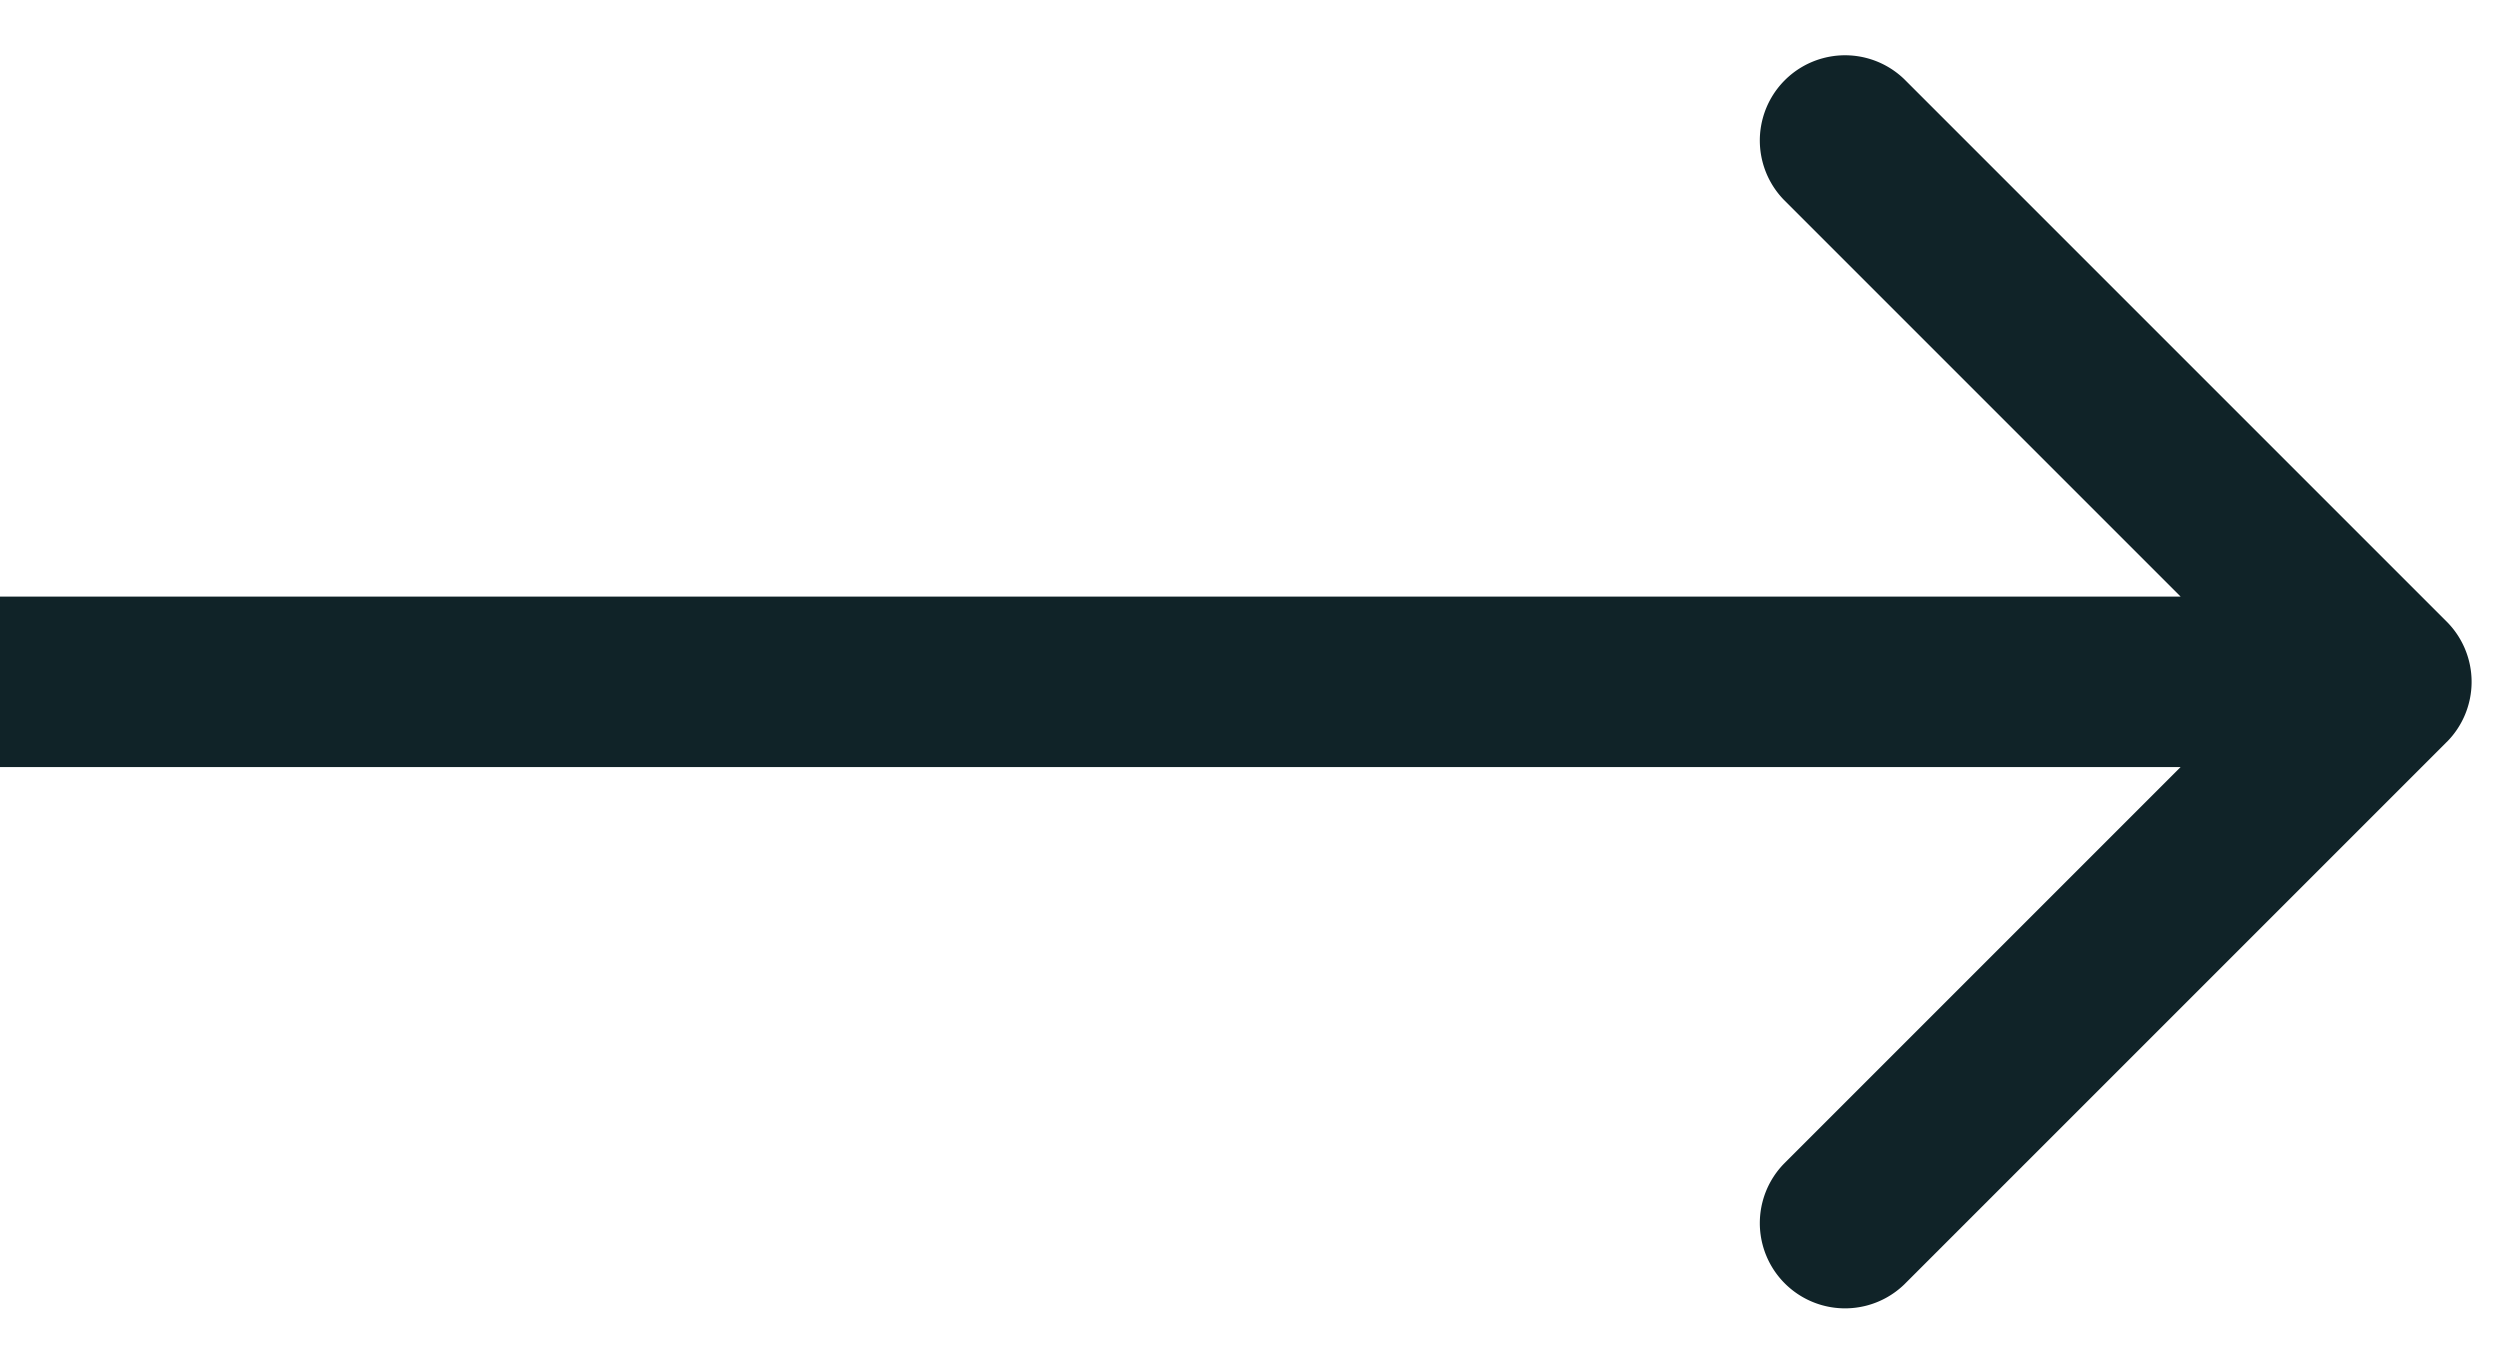 <svg xmlns="http://www.w3.org/2000/svg" width="44" height="24" fill="none" xmlns:v="https://vecta.io/nano"><path d="M43.061 13.061a1.5 1.5 0 0 0 0-2.121l-9.546-9.546a1.5 1.5 0 0 0-2.121 2.121L39.879 12l-8.485 8.485a1.5 1.5 0 0 0 2.121 2.121l9.546-9.546zM0 13.5h42v-3H0v3z" fill="#102328"/></svg>